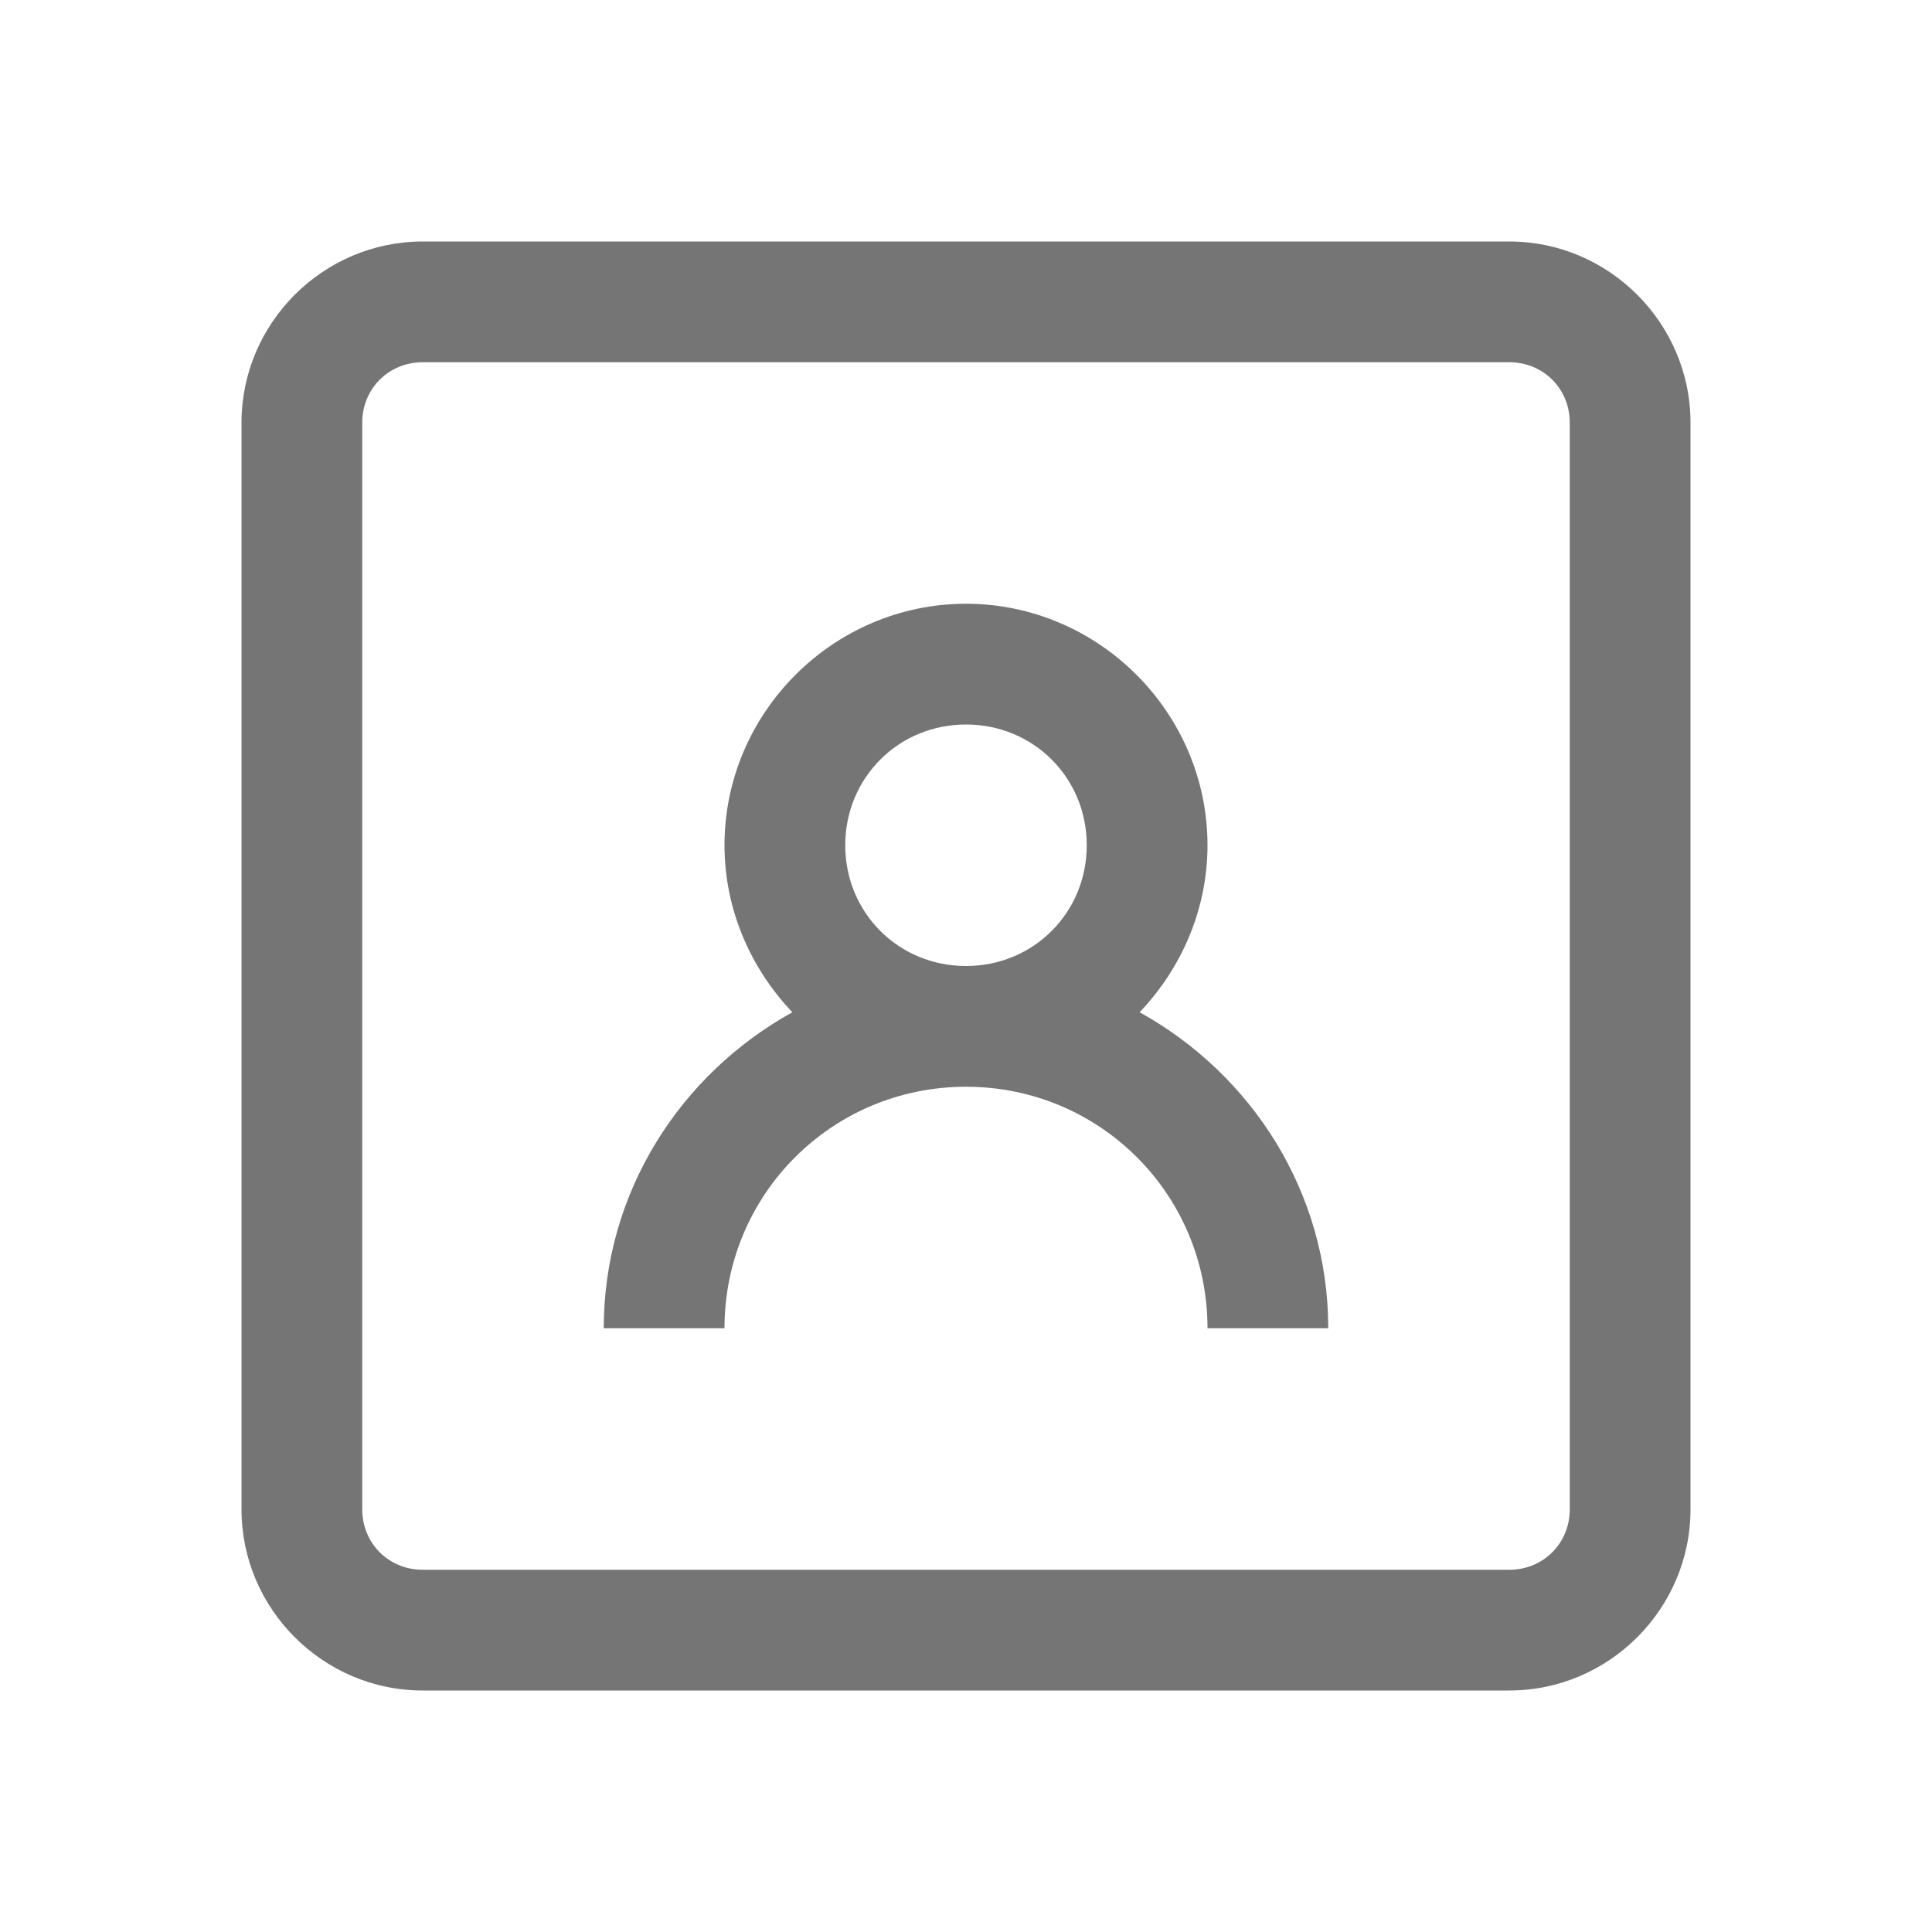 <svg width="16" height="16" viewBox="0 0 16 16" fill="none" xmlns="http://www.w3.org/2000/svg">
<path d="M3.5 2C2.676 2 2 2.676 2 3.5V12.5C2 13.324 2.676 14 3.5 14H12.5C13.324 14 14 13.324 14 12.5V3.5C14 2.676 13.324 2 12.5 2H3.5ZM3.5 3H12.5C12.781 3 13 3.219 13 3.5V12.5C13 12.781 12.781 13 12.5 13H3.5C3.219 13 3 12.781 3 12.5V3.5C3 3.219 3.219 3 3.5 3ZM8 5C6.902 5 6 5.902 6 7C6 7.535 6.219 8.023 6.562 8.383C5.637 8.895 5 9.871 5 11H6C6 9.891 6.891 9 8 9C9.109 9 10 9.891 10 11H11C11 9.871 10.363 8.895 9.438 8.383C9.781 8.023 10 7.535 10 7C10 5.902 9.098 5 8 5ZM8 6C8.559 6 9 6.441 9 7C9 7.559 8.559 8 8 8C7.441 8 7 7.559 7 7C7 6.441 7.441 6 8 6Z" fill="#757575"/>
</svg>
